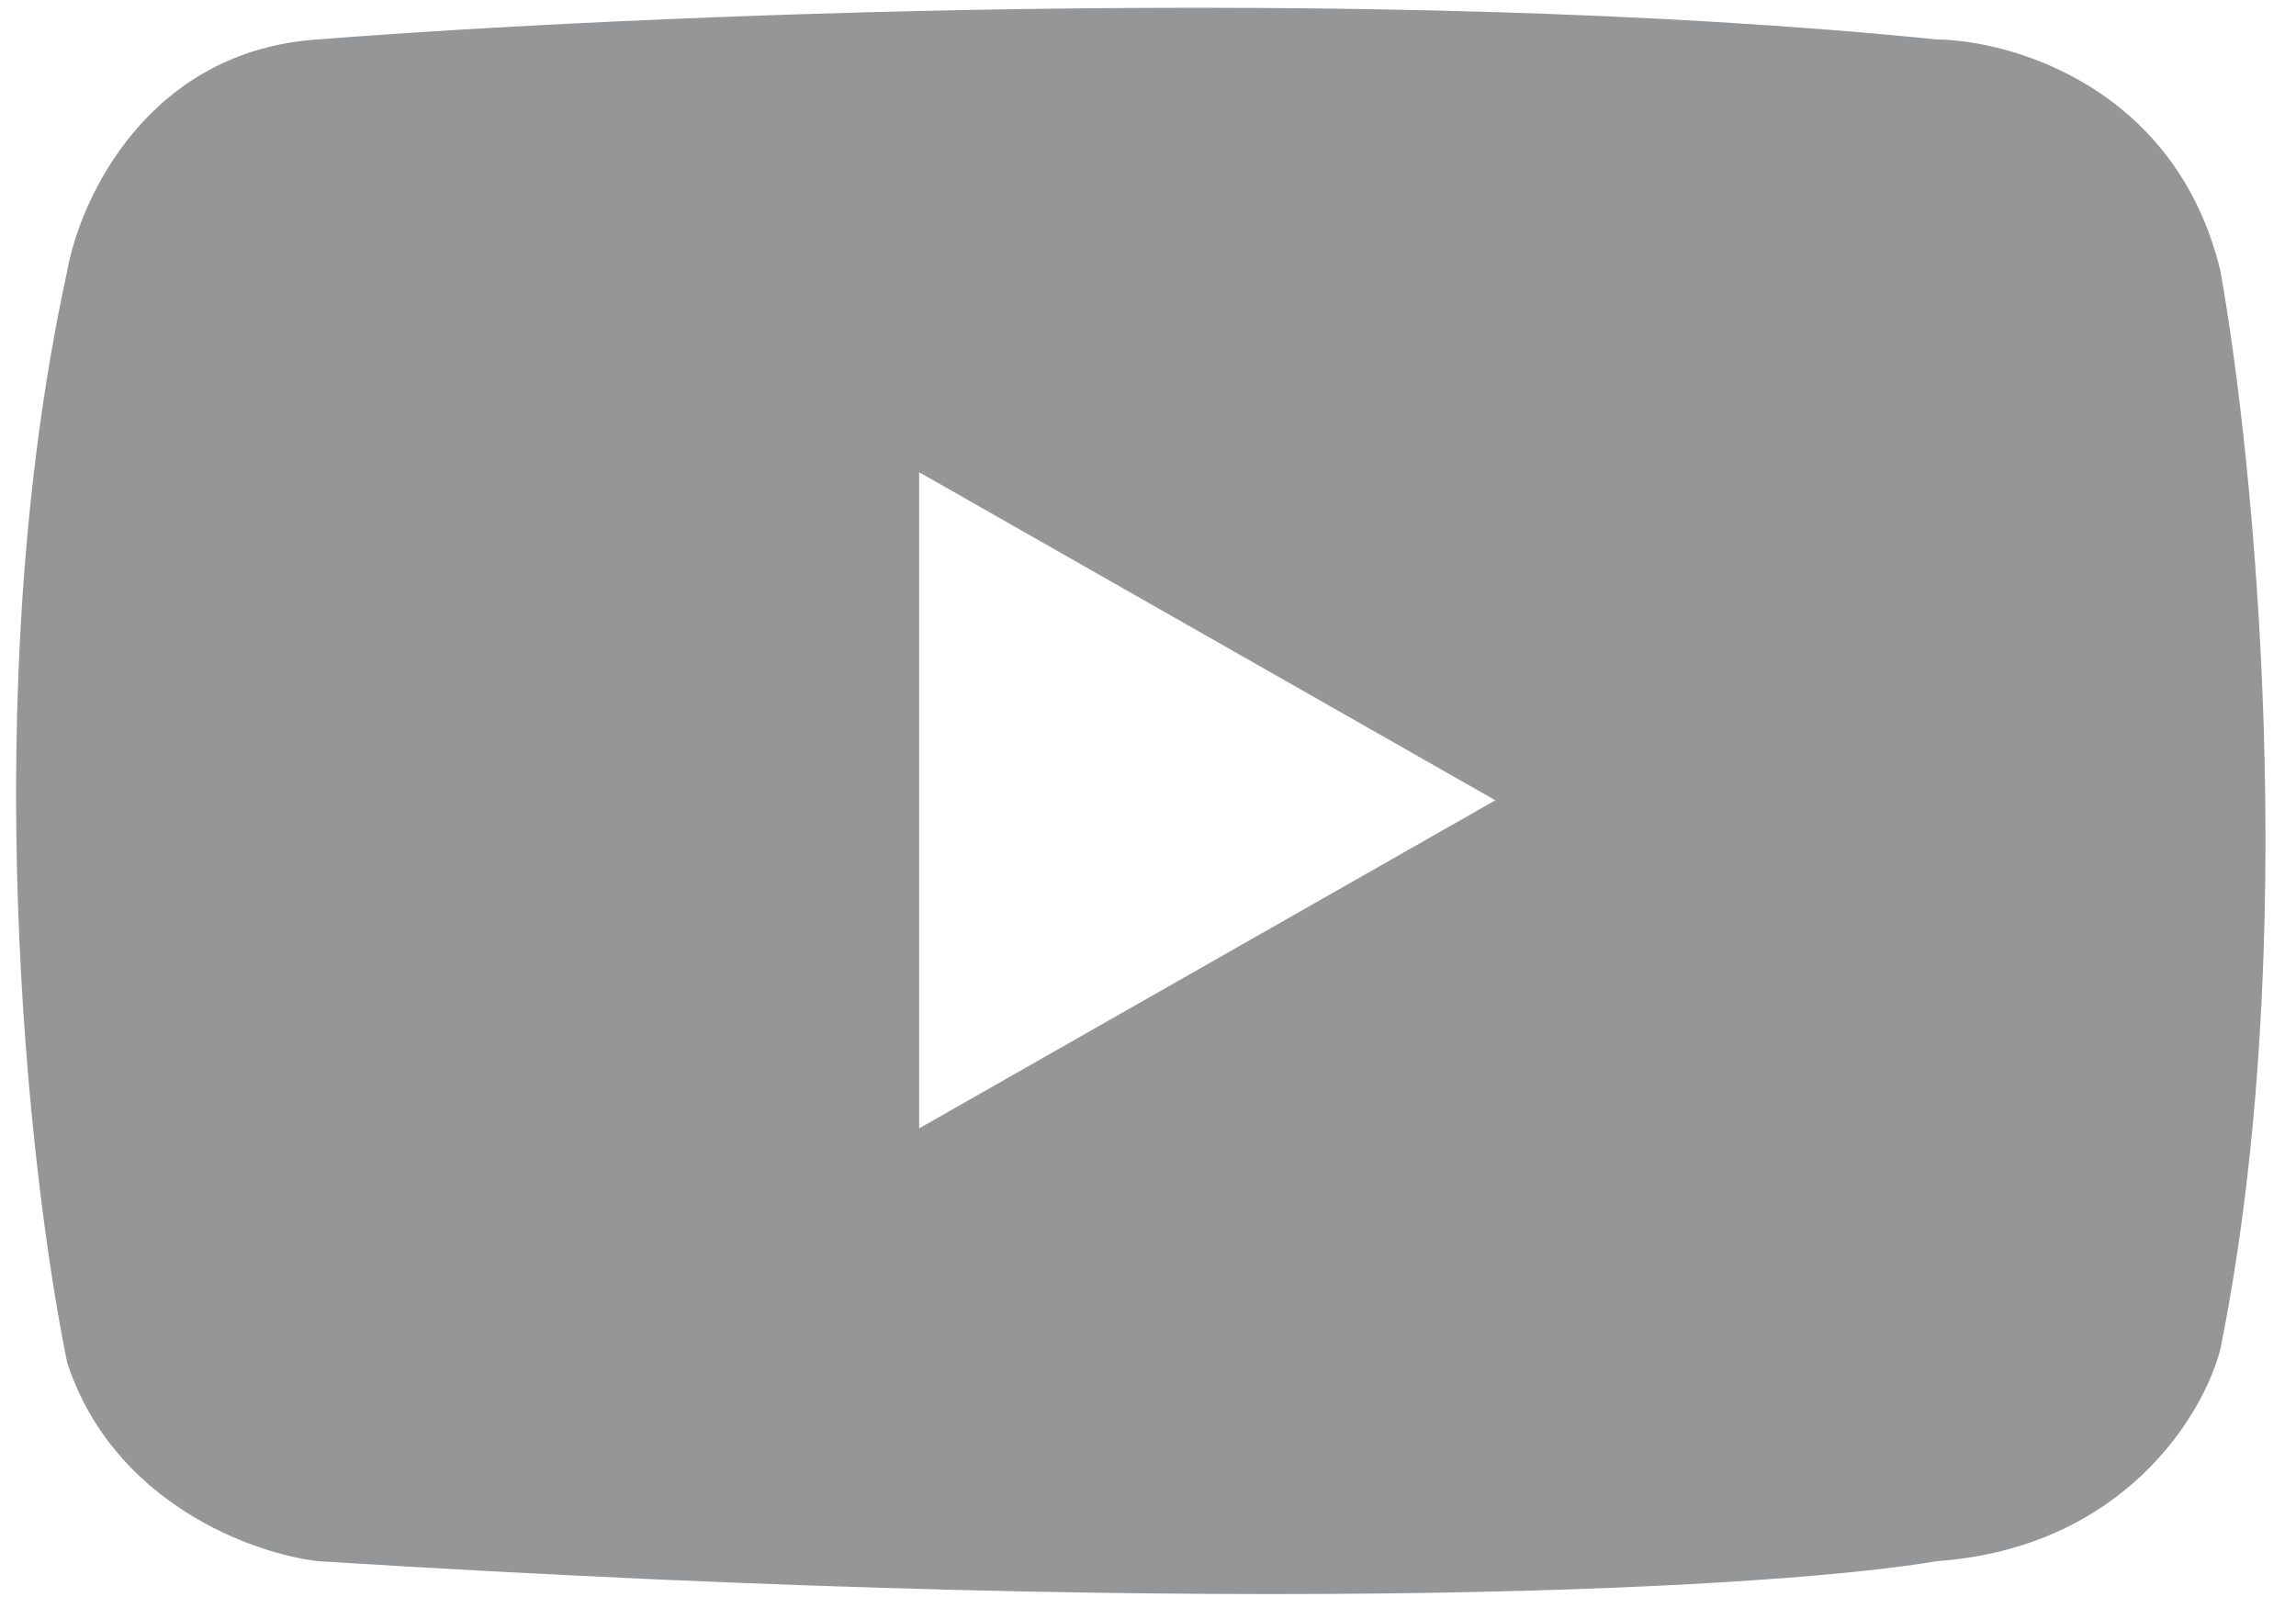 <svg width="69" height="48" viewBox="0 0 69 48" fill="none" xmlns="http://www.w3.org/2000/svg">
<path fill-rule="evenodd" clip-rule="evenodd" d="M2.02 40.955C0.86 35.321 -0.763 20.871 2.02 8.145C2.407 5.963 4.456 1.516 9.56 1.185C18.674 0.467 41.16 -0.538 58.195 1.185C60.487 1.213 65.403 2.643 66.729 8.145C67.751 13.862 69.182 28.344 66.729 40.54C66.232 42.501 63.829 46.522 58.195 46.92C53.887 47.666 38.128 48.71 9.56 46.92C7.627 46.699 3.412 45.197 2.02 40.955ZM44.939 24.052L27.623 14.193V33.912L44.939 24.052Z" fill="#959698"/>
</svg>
